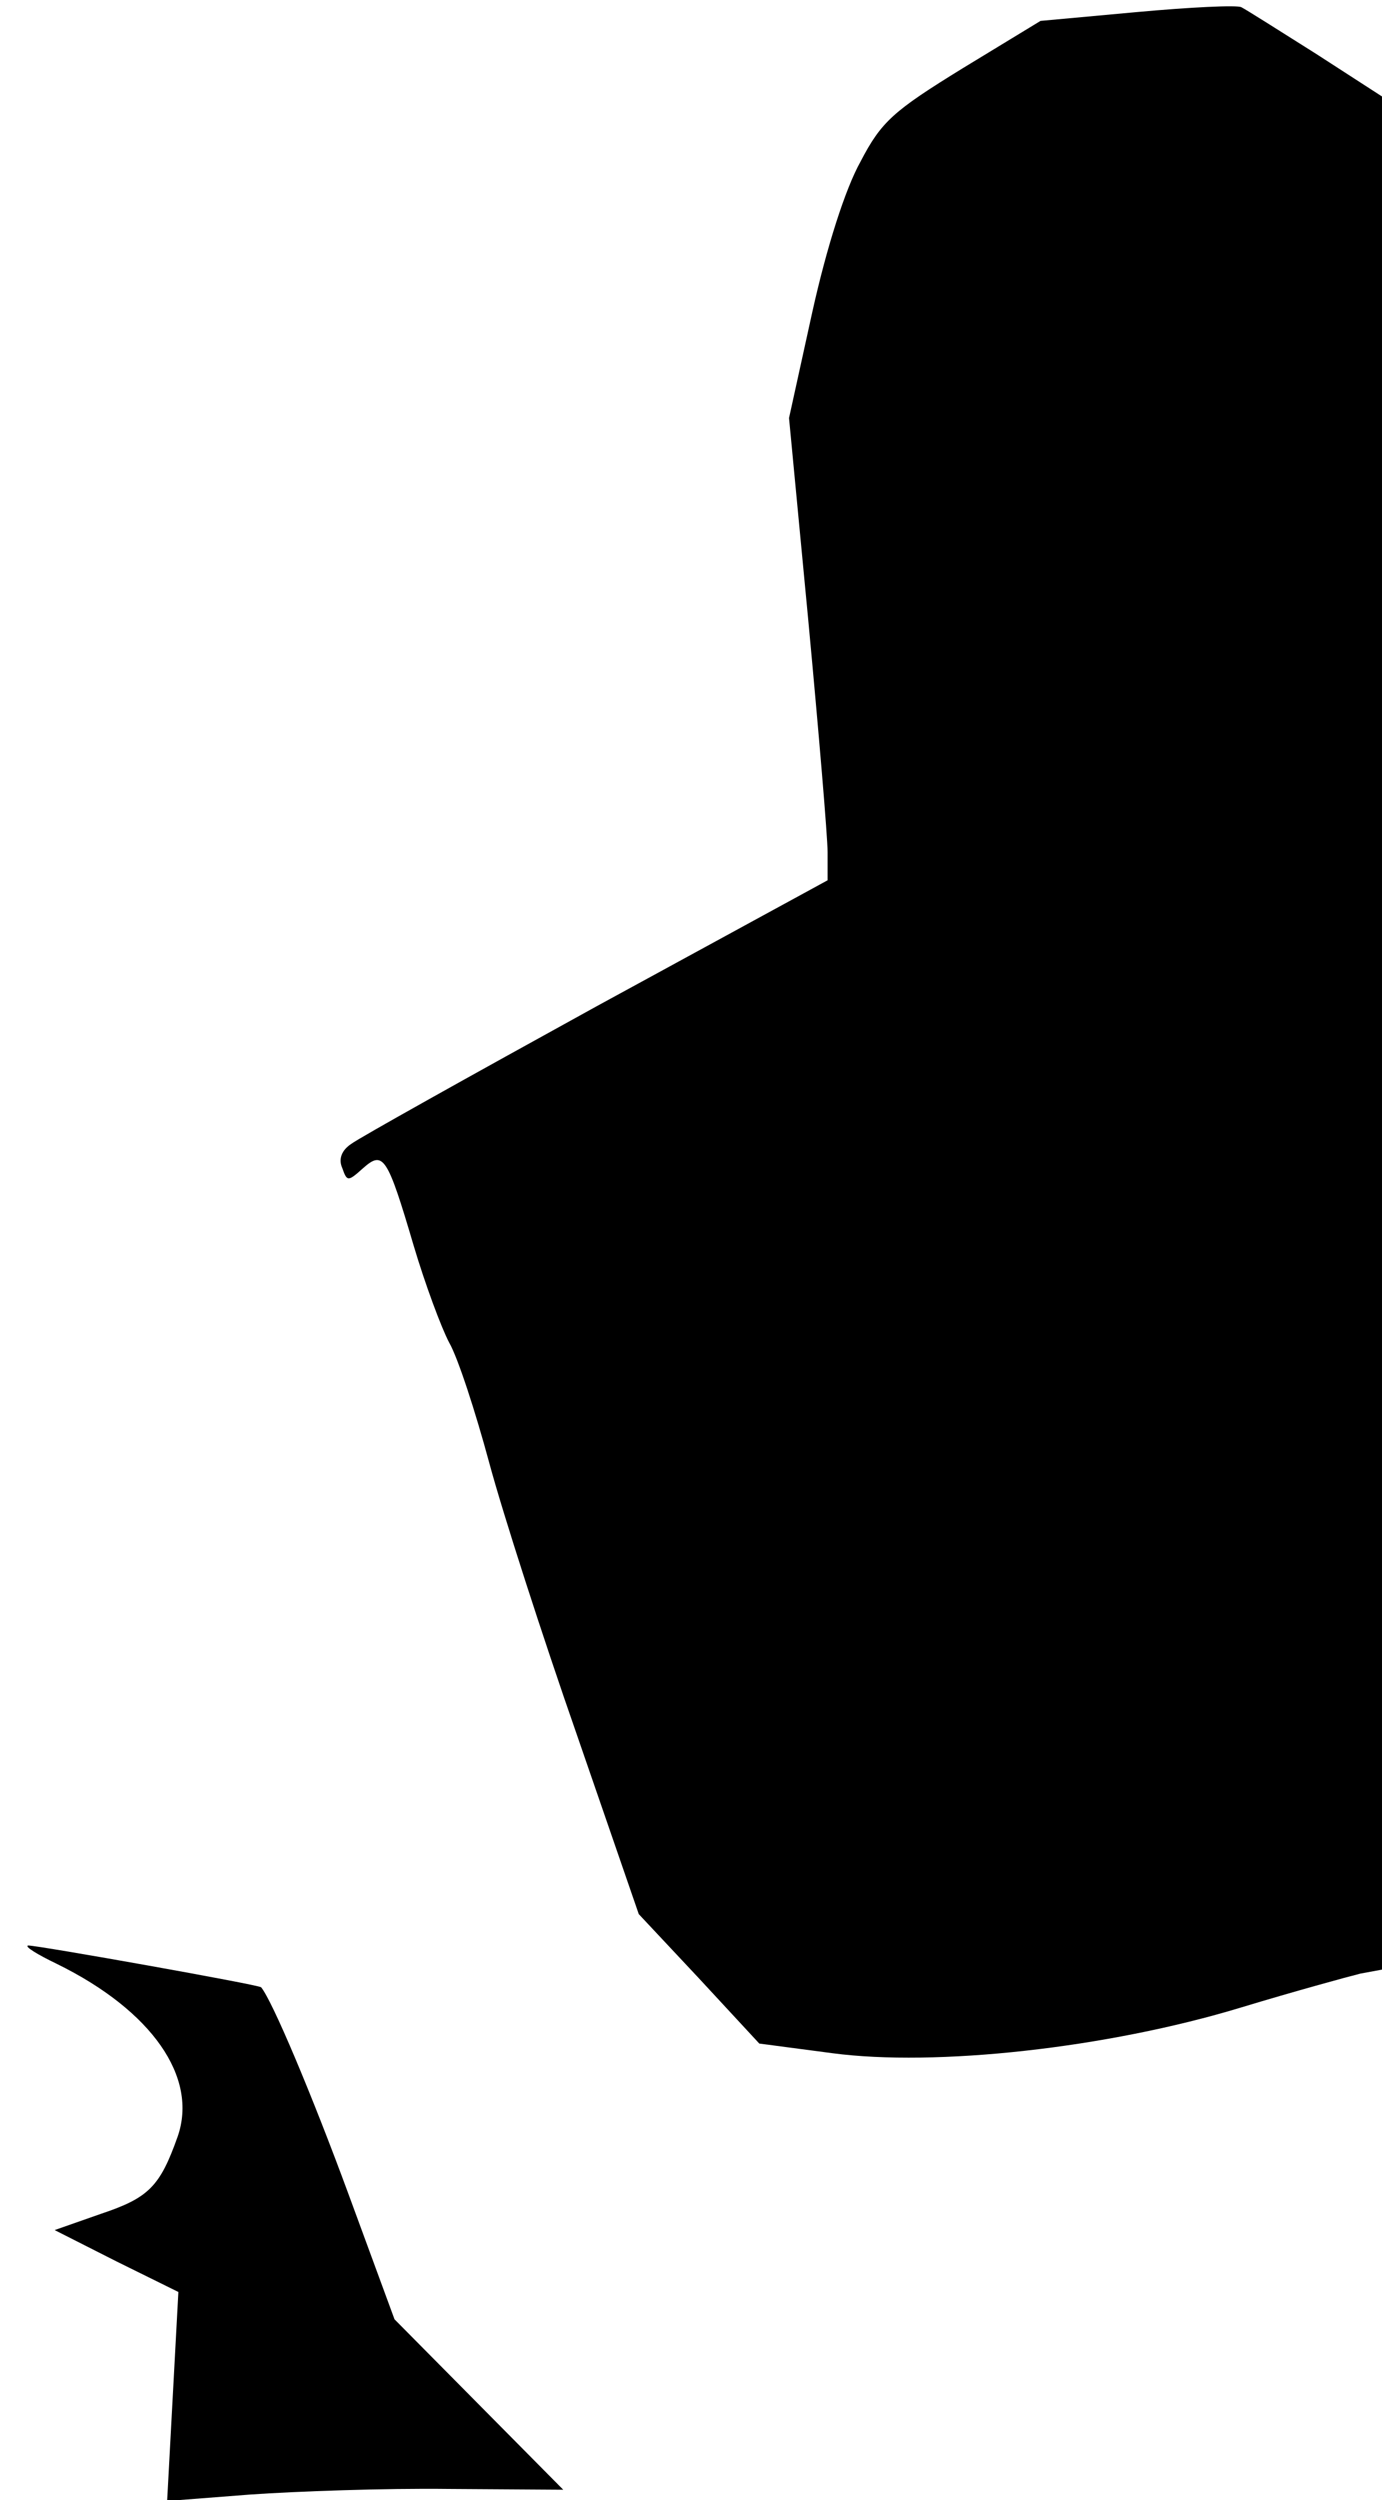<?xml version="1.0" standalone="no"?>
<!DOCTYPE svg PUBLIC "-//W3C//DTD SVG 20010904//EN"
 "http://www.w3.org/TR/2001/REC-SVG-20010904/DTD/svg10.dtd">
<svg version="1.0" xmlns="http://www.w3.org/2000/svg"
 width="172pt" height="311pt" viewBox="0 0 172 311"
 preserveAspectRatio="xMidYMid meet">
<g transform="translate(0,311) scale(0.1,-0.1)"
fill="#000000" stroke="none">
<path fill="#000000" stroke="none" d="M1415 3095 l-120 -11 -97 -59 c-86 -53
-101 -66 -127 -116 -19 -34 -42 -106 -60 -187 l-29 -132 24 -252 c13 -139 24
-269 24 -288 l0 -35 -288 -157 c-158 -87 -296 -164 -305 -171 -12 -8 -16 -19
-11 -30 6 -17 7 -17 26 0 25 22 30 15 63 -97 14 -47 34 -101 44 -120 11 -19
33 -87 50 -150 17 -63 66 -215 109 -338 l77 -223 75 -80 75 -81 91 -12 c128
-17 341 6 509 57 66 20 132 38 148 42 l27 5 0 1165 0 1165 -82 53 c-46 29 -87
55 -93 58 -5 3 -64 0 -130 -6z"/>
<path fill="#000000" stroke="none" d="M71 667 c118 -58 176 -141 150 -215
-22 -62 -36 -76 -96 -96 l-57 -20 77 -39 77 -38 -7 -130 -7 -130 103 8 c57 4
168 8 247 7 l143 -1 -105 106 -105 106 -57 155 c-46 125 -95 241 -109 258 -2
3 -277 52 -290 52 -5 -1 11 -11 36 -23z"/>
</g>
</svg>
